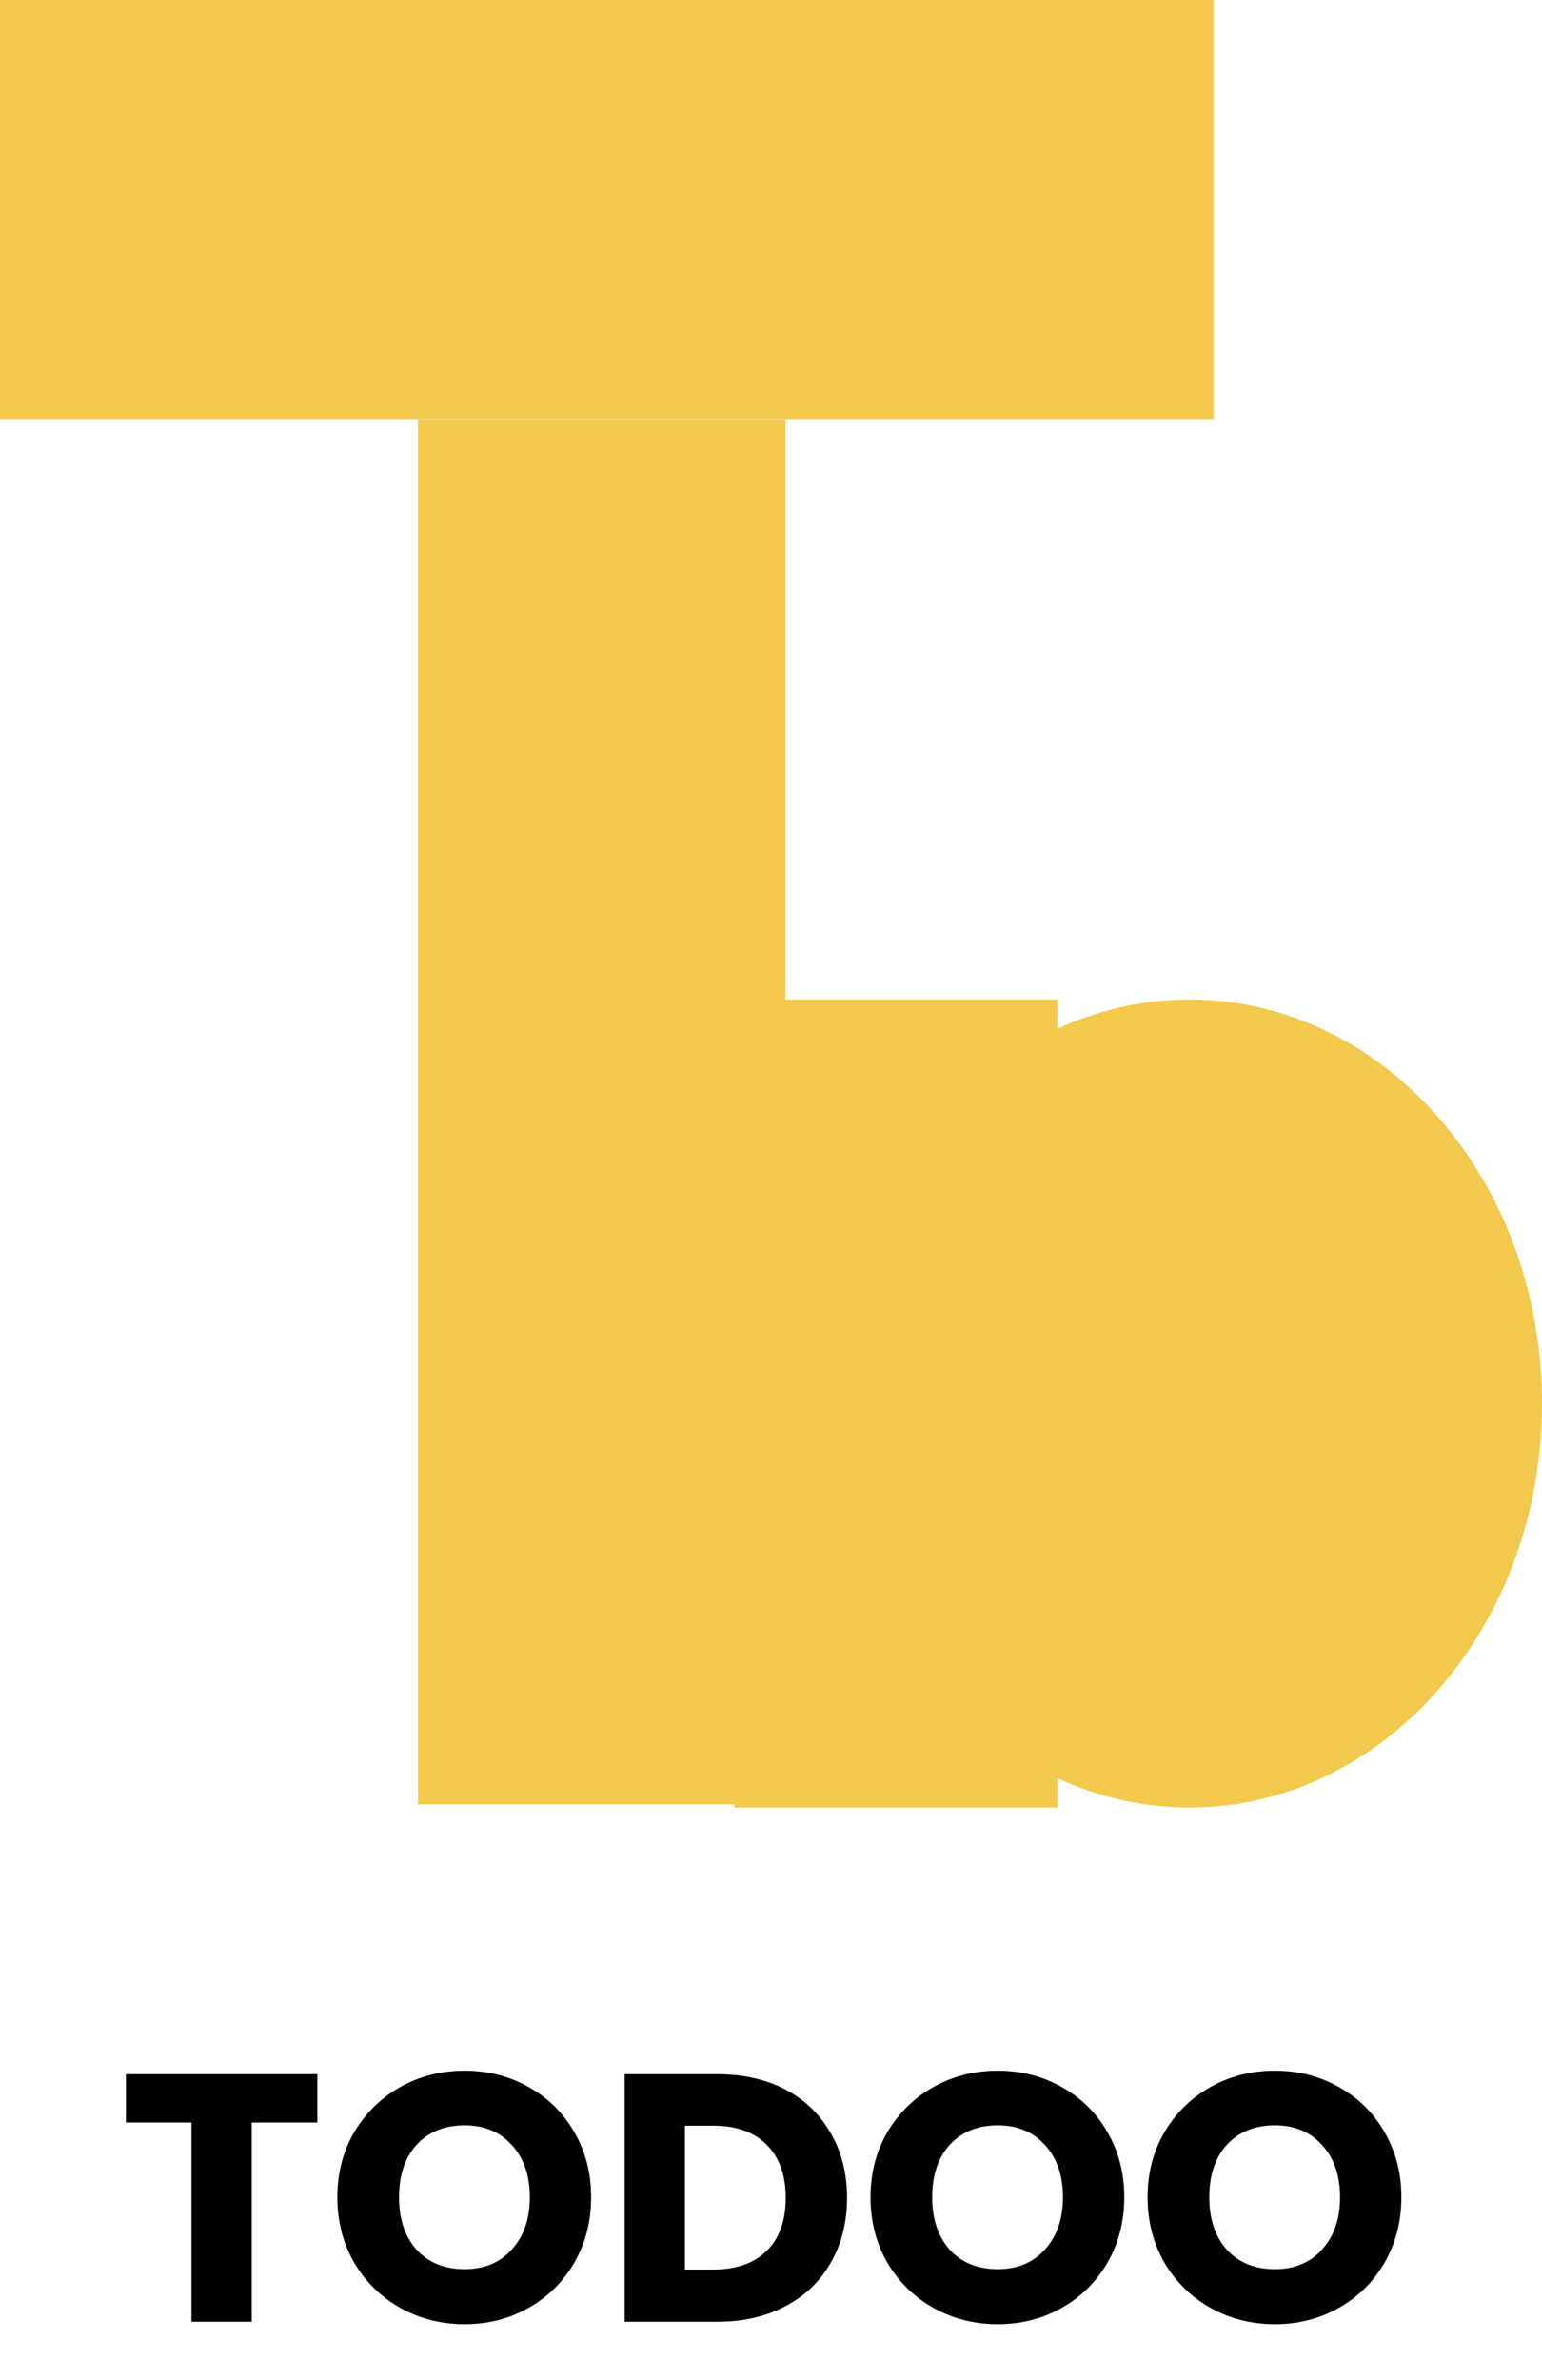 <svg width="105" height="162" viewBox="0 0 105 162" fill="none" xmlns="http://www.w3.org/2000/svg">
<path d="M21.608 141.18V144.468H17.144V158.028H13.04V144.468H8.576V141.18H21.608ZM31.636 158.196C30.052 158.196 28.596 157.828 27.268 157.092C25.956 156.356 24.908 155.332 24.124 154.02C23.356 152.692 22.972 151.204 22.972 149.556C22.972 147.908 23.356 146.428 24.124 145.116C24.908 143.804 25.956 142.78 27.268 142.044C28.596 141.308 30.052 140.94 31.636 140.94C33.22 140.94 34.668 141.308 35.98 142.044C37.308 142.78 38.348 143.804 39.1 145.116C39.868 146.428 40.252 147.908 40.252 149.556C40.252 151.204 39.868 152.692 39.1 154.02C38.332 155.332 37.292 156.356 35.98 157.092C34.668 157.828 33.22 158.196 31.636 158.196ZM31.636 154.452C32.98 154.452 34.052 154.004 34.852 153.108C35.668 152.212 36.076 151.028 36.076 149.556C36.076 148.068 35.668 146.884 34.852 146.004C34.052 145.108 32.98 144.66 31.636 144.66C30.276 144.66 29.188 145.1 28.372 145.98C27.572 146.86 27.172 148.052 27.172 149.556C27.172 151.044 27.572 152.236 28.372 153.132C29.188 154.012 30.276 154.452 31.636 154.452ZM48.847 141.18C50.623 141.18 52.175 141.532 53.503 142.236C54.831 142.94 55.855 143.932 56.575 145.212C57.311 146.476 57.679 147.94 57.679 149.604C57.679 151.252 57.311 152.716 56.575 153.996C55.855 155.276 54.823 156.268 53.479 156.972C52.151 157.676 50.607 158.028 48.847 158.028H42.535V141.18H48.847ZM48.583 154.476C50.135 154.476 51.343 154.052 52.207 153.204C53.071 152.356 53.503 151.156 53.503 149.604C53.503 148.052 53.071 146.844 52.207 145.98C51.343 145.116 50.135 144.684 48.583 144.684H46.639V154.476H48.583ZM67.94 158.196C66.356 158.196 64.9 157.828 63.572 157.092C62.26 156.356 61.212 155.332 60.428 154.02C59.66 152.692 59.276 151.204 59.276 149.556C59.276 147.908 59.66 146.428 60.428 145.116C61.212 143.804 62.26 142.78 63.572 142.044C64.9 141.308 66.356 140.94 67.94 140.94C69.524 140.94 70.972 141.308 72.284 142.044C73.612 142.78 74.652 143.804 75.404 145.116C76.172 146.428 76.556 147.908 76.556 149.556C76.556 151.204 76.172 152.692 75.404 154.02C74.636 155.332 73.596 156.356 72.284 157.092C70.972 157.828 69.524 158.196 67.94 158.196ZM67.94 154.452C69.284 154.452 70.356 154.004 71.156 153.108C71.972 152.212 72.38 151.028 72.38 149.556C72.38 148.068 71.972 146.884 71.156 146.004C70.356 145.108 69.284 144.66 67.94 144.66C66.58 144.66 65.492 145.1 64.676 145.98C63.876 146.86 63.476 148.052 63.476 149.556C63.476 151.044 63.876 152.236 64.676 153.132C65.492 154.012 66.58 154.452 67.94 154.452ZM86.808 158.196C85.224 158.196 83.768 157.828 82.44 157.092C81.128 156.356 80.08 155.332 79.296 154.02C78.528 152.692 78.144 151.204 78.144 149.556C78.144 147.908 78.528 146.428 79.296 145.116C80.08 143.804 81.128 142.78 82.44 142.044C83.768 141.308 85.224 140.94 86.808 140.94C88.392 140.94 89.84 141.308 91.152 142.044C92.48 142.78 93.52 143.804 94.272 145.116C95.04 146.428 95.424 147.908 95.424 149.556C95.424 151.204 95.04 152.692 94.272 154.02C93.504 155.332 92.464 156.356 91.152 157.092C89.84 157.828 88.392 158.196 86.808 158.196ZM86.808 154.452C88.152 154.452 89.224 154.004 90.024 153.108C90.84 152.212 91.248 151.028 91.248 149.556C91.248 148.068 90.84 146.884 90.024 146.004C89.224 145.108 88.152 144.66 86.808 144.66C85.448 144.66 84.36 145.1 83.544 145.98C82.744 146.86 82.344 148.052 82.344 149.556C82.344 151.044 82.744 152.236 83.544 153.132C84.36 154.012 85.448 154.452 86.808 154.452Z" fill="black"/>
<rect width="82.637" height="28.538" fill="#F2C94C"/>
<rect x="28.461" y="122.813" width="94.263" height="25.018" transform="rotate(-90 28.461 122.813)" fill="#F2C94C"/>
<path fill-rule="evenodd" clip-rule="evenodd" d="M72 68.028H50V123.028H72V121.029C74.779 122.318 77.817 123.028 81 123.028C94.255 123.028 105 110.715 105 95.528C105 80.34 94.255 68.028 81 68.028C77.817 68.028 74.779 68.737 72 70.027V68.028Z" fill="#F2C94C"/>
</svg>

